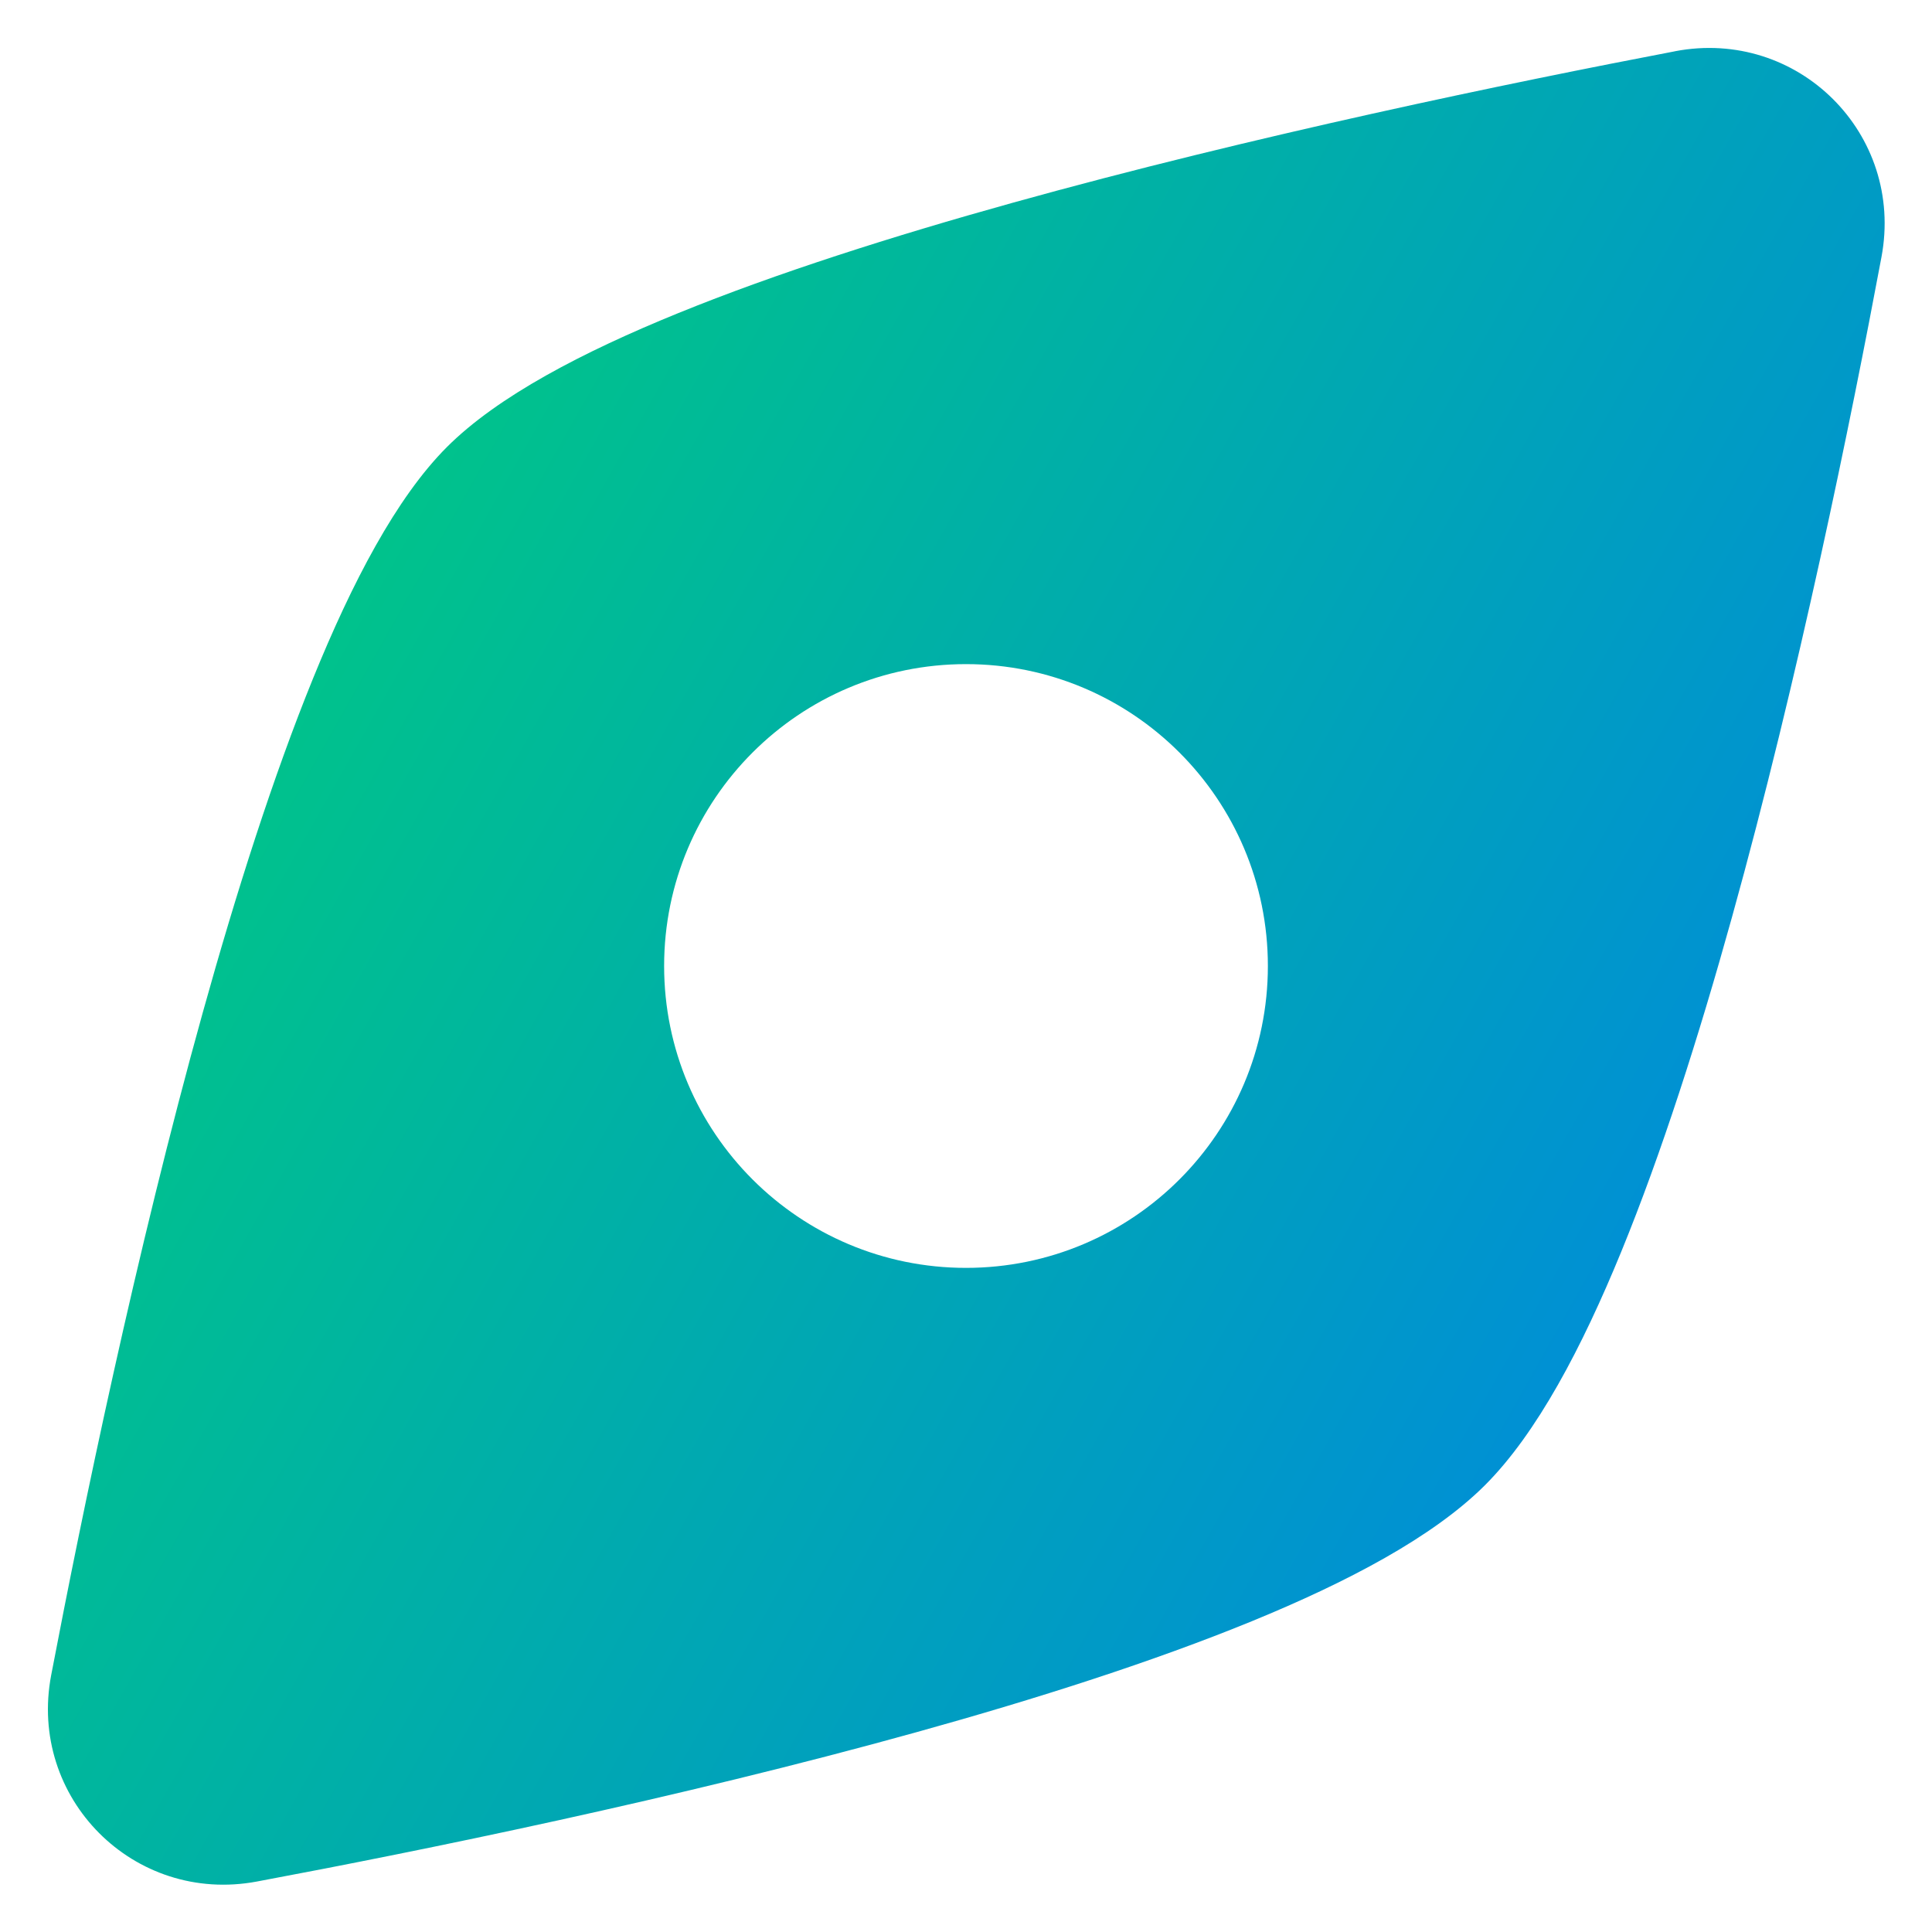 <svg xmlns="http://www.w3.org/2000/svg" fill="none" viewBox="0 0 48 48" id="Compass-Navigator--Streamline-Plump-Gradient">
  <desc>
    Compass Navigator Streamline Icon: https://streamlinehq.com
  </desc>
  <g id="compass-navigator">
    <path id="Subtract" fill="url(#paint0_linear_7979_266)" fill-rule="evenodd" d="M41.615 1.273c3.055-.584 5.703 2.053 5.13 5.111-.756 4.04-2.061 10.457-3.717 16.412-.827 2.976-1.751 5.867-2.748 8.301-.977 2.385-2.096 4.512-3.384 5.8s-3.415 2.407-5.8 3.384c-2.434.997-5.325 1.921-8.301 2.748-5.955 1.656-12.373 2.961-16.412 3.717-3.058.573-5.694-2.076-5.111-5.13.774-4.053 2.105-10.499 3.767-16.465.83-2.981 1.752-5.872 2.739-8.297.965-2.372 2.066-4.488 3.327-5.749 1.262-1.261 3.377-2.362 5.749-3.327 2.425-.987 5.316-1.908 8.297-2.738 5.965-1.662 12.412-2.992 16.464-3.766ZM24 31.5c4.142 0 7.5-3.358 7.5-7.5s-3.358-7.5-7.5-7.5-7.5 3.358-7.5 7.5 3.358 7.5 7.5 7.5Z" clip-rule="evenodd"></path>
  </g>
  <defs>
    <linearGradient id="paint0_linear_7979_266" x1="2.945" x2="54.954" y1="4.879" y2="34.192" gradientUnits="userSpaceOnUse">
      <stop stop-color="#00d078"></stop>
      <stop offset="1" stop-color="#007df0"></stop>
    </linearGradient>
  </defs>
</svg>